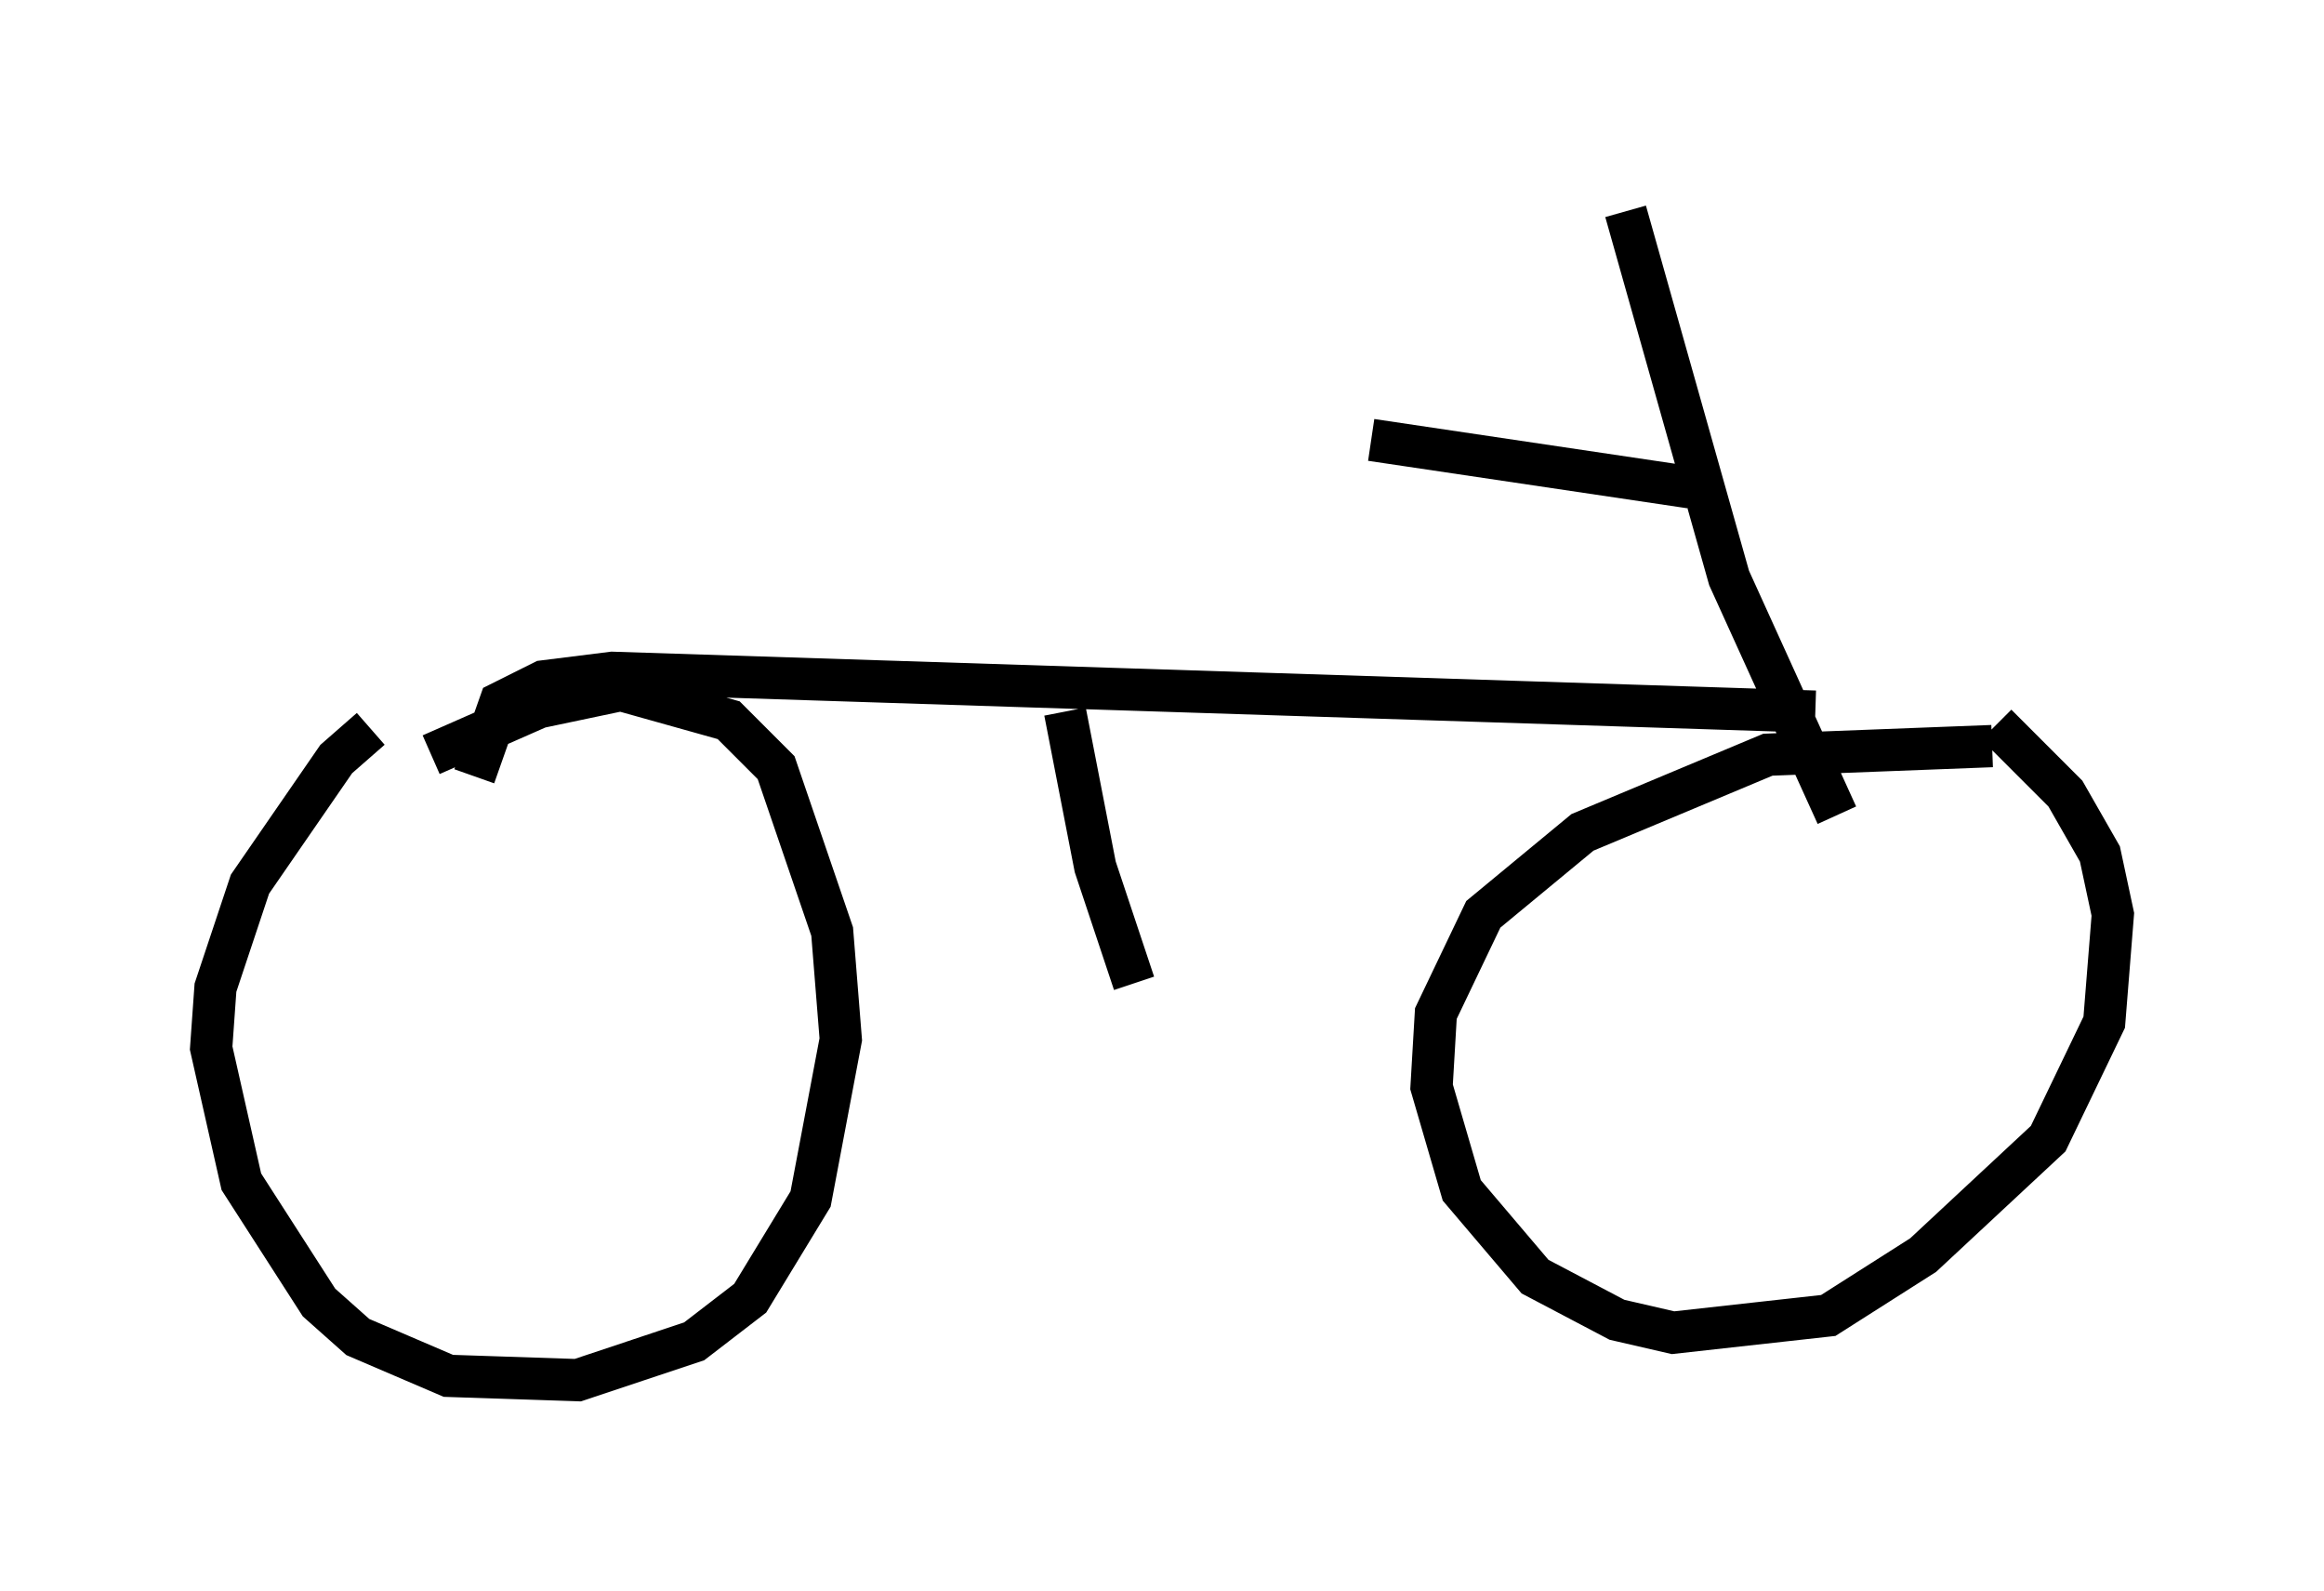 <?xml version="1.0" encoding="utf-8" ?>
<svg baseProfile="full" height="37.665" version="1.1" width="55.019" xmlns="http://www.w3.org/2000/svg" xmlns:ev="http://www.w3.org/2001/xml-events" xmlns:xlink="http://www.w3.org/1999/xlink"><defs /><rect fill="white" height="37.665" width="55.019" x="0" y="0" /><path d="M12.248, 16.025 m-3.471, 1.225 l-0.817, 0.715 -2.042, 2.96 l-0.817, 2.45 -0.102, 1.429 l0.715, 3.165 1.838, 2.858 l0.919, 0.817 2.144, 0.919 l3.063, 0.102 2.756, -0.919 l1.327, -1.021 1.429, -2.348 l0.715, -3.777 -0.204, -2.552 l-1.327, -3.879 -1.123, -1.123 l-2.552, -0.715 -1.94, 0.408 l-2.552, 1.123 m36.955, -0.204 l-5.308, 0.204 -4.39, 1.838 l-2.348, 1.94 -1.123, 2.348 l-0.102, 1.735 0.715, 2.45 l1.735, 2.042 1.94, 1.021 l1.327, 0.306 3.675, -0.408 l2.246, -1.429 2.96, -2.756 l1.327, -2.756 0.204, -2.552 l-0.306, -1.429 -0.817, -1.429 l-1.633, -1.633 m-3.777, 2.144 l-2.552, -5.615 -2.45, -8.677 m1.531, 6.533 l-7.554, -1.123 m10.515, 6.431 l-28.482, -0.919 -1.633, 0.204 l-1.021, 0.51 -0.613, 1.735 m13.986, -1.531 l0.715, 3.675 0.919, 2.756 " fill="none" stroke="black" stroke-width="1" /></svg>